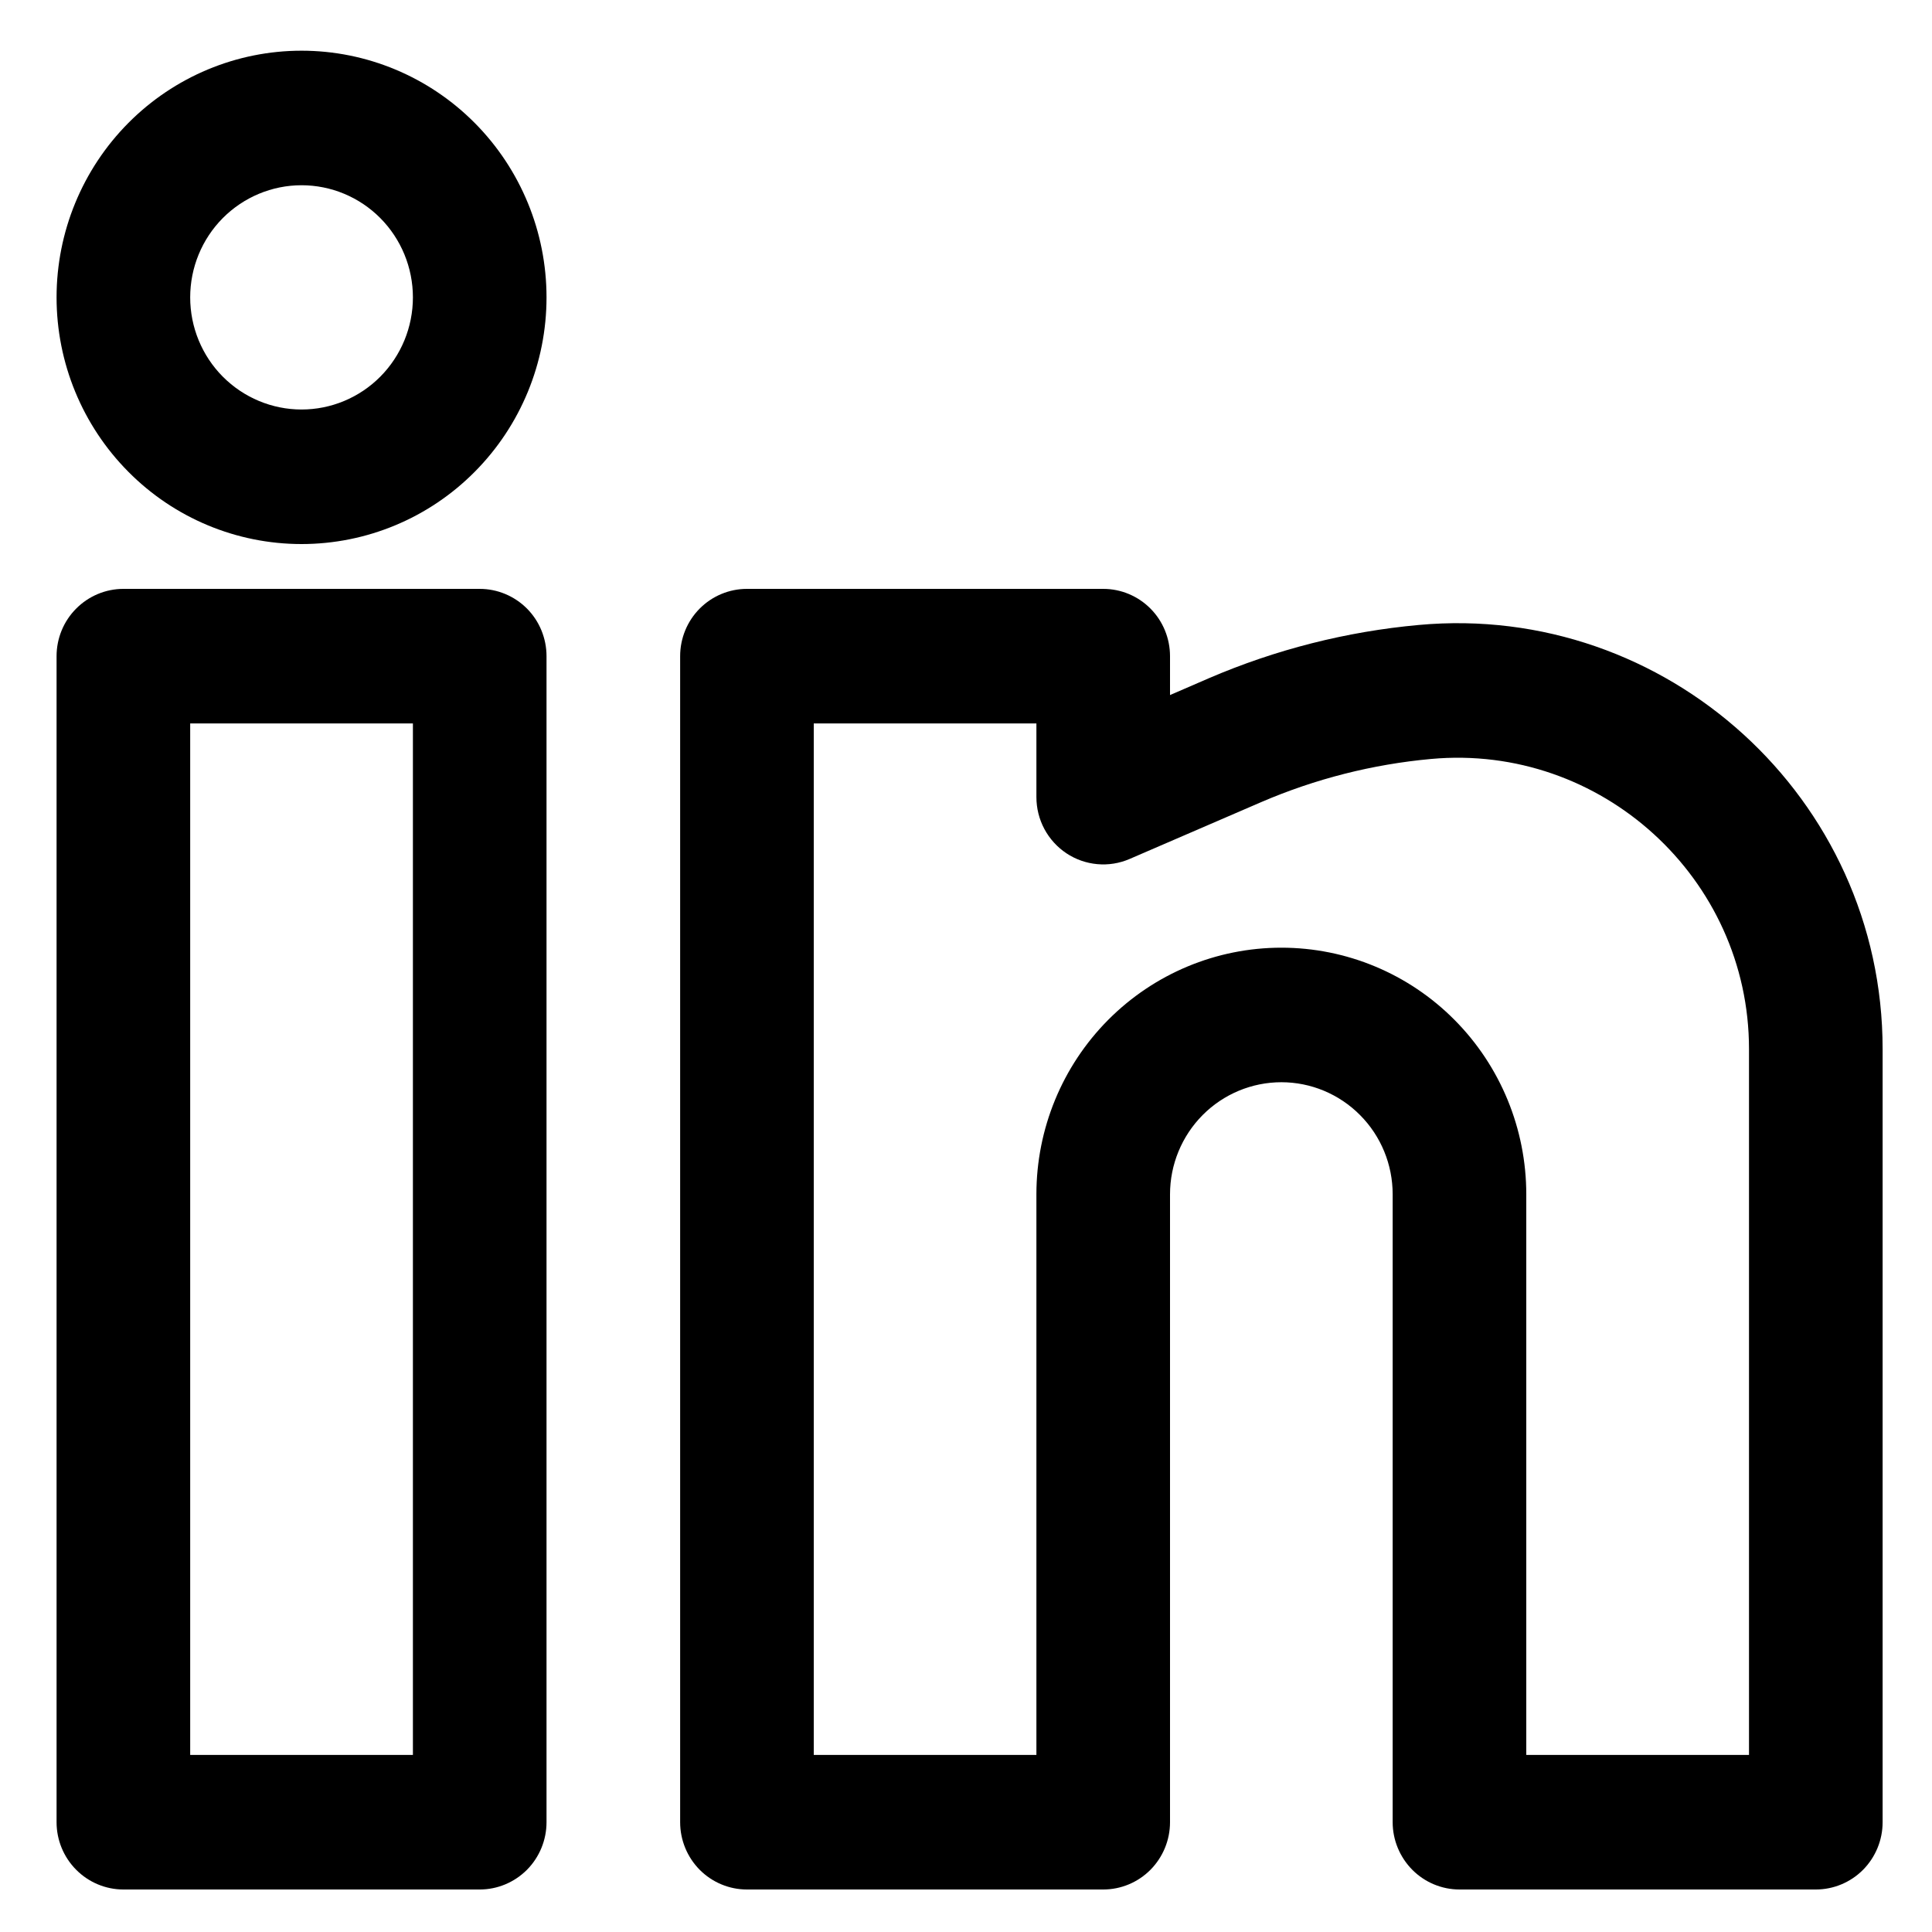 <svg width="25" height="25" viewBox="0 0 25 25" fill="none" xmlns="http://www.w3.org/2000/svg">
<path fill-rule="evenodd" clip-rule="evenodd" d="M3.902 0.656C3.061 0.656 2.255 0.993 1.661 1.591C1.066 2.19 0.732 3.002 0.732 3.848C0.732 4.695 1.066 5.506 1.661 6.105C2.255 6.704 3.061 7.04 3.902 7.04C4.743 7.04 5.549 6.704 6.143 6.105C6.738 5.506 7.072 4.695 7.072 3.848C7.072 3.002 6.738 2.19 6.143 1.591C5.549 0.993 4.743 0.656 3.902 0.656ZM2.461 3.848C2.461 3.463 2.613 3.094 2.883 2.822C3.154 2.55 3.52 2.397 3.902 2.397C4.284 2.397 4.651 2.55 4.921 2.822C5.191 3.094 5.343 3.463 5.343 3.848C5.343 4.233 5.191 4.602 4.921 4.874C4.651 5.146 4.284 5.299 3.902 5.299C3.52 5.299 3.154 5.146 2.883 4.874C2.613 4.602 2.461 4.233 2.461 3.848ZM0.732 8.491C0.732 8.26 0.823 8.038 0.986 7.875C1.148 7.712 1.368 7.62 1.597 7.62H6.207C6.437 7.62 6.656 7.712 6.819 7.875C6.981 8.038 7.072 8.26 7.072 8.491V23.579C7.072 23.81 6.981 24.031 6.819 24.195C6.656 24.358 6.437 24.45 6.207 24.45H1.597C1.368 24.45 1.148 24.358 0.986 24.195C0.823 24.031 0.732 23.81 0.732 23.579V8.491ZM2.461 9.361V22.709H5.343V9.361H2.461ZM8.801 8.491C8.801 8.26 8.892 8.038 9.054 7.875C9.216 7.712 9.436 7.62 9.665 7.62H14.276C14.505 7.62 14.725 7.712 14.887 7.875C15.049 8.038 15.14 8.26 15.14 8.491V8.994L15.641 8.777C16.506 8.405 17.423 8.172 18.359 8.087C21.558 7.794 24.361 10.325 24.361 13.574V23.579C24.361 23.81 24.27 24.031 24.108 24.195C23.946 24.358 23.726 24.45 23.496 24.45H18.886C18.657 24.45 18.437 24.358 18.275 24.195C18.113 24.031 18.021 23.81 18.021 23.579V15.454C18.021 15.07 17.87 14.701 17.599 14.429C17.329 14.157 16.963 14.004 16.581 14.004C16.199 14.004 15.832 14.157 15.562 14.429C15.292 14.701 15.14 15.07 15.14 15.454V23.579C15.14 23.81 15.049 24.031 14.887 24.195C14.725 24.358 14.505 24.45 14.276 24.45H9.665C9.436 24.45 9.216 24.358 9.054 24.195C8.892 24.031 8.801 23.81 8.801 23.579V8.491ZM10.53 9.361V22.709H13.411V15.454C13.411 14.608 13.745 13.796 14.339 13.198C14.934 12.599 15.74 12.263 16.581 12.263C17.421 12.263 18.228 12.599 18.822 13.198C19.416 13.796 19.75 14.608 19.75 15.454V22.709H22.632V13.574C22.632 11.364 20.718 9.619 18.517 9.821C17.761 9.89 17.021 10.078 16.323 10.378L14.617 11.115C14.485 11.172 14.342 11.195 14.199 11.182C14.056 11.169 13.919 11.121 13.8 11.042C13.68 10.962 13.582 10.854 13.514 10.727C13.446 10.6 13.411 10.458 13.411 10.314V9.361H10.53Z" fill="black"/>
</svg>
